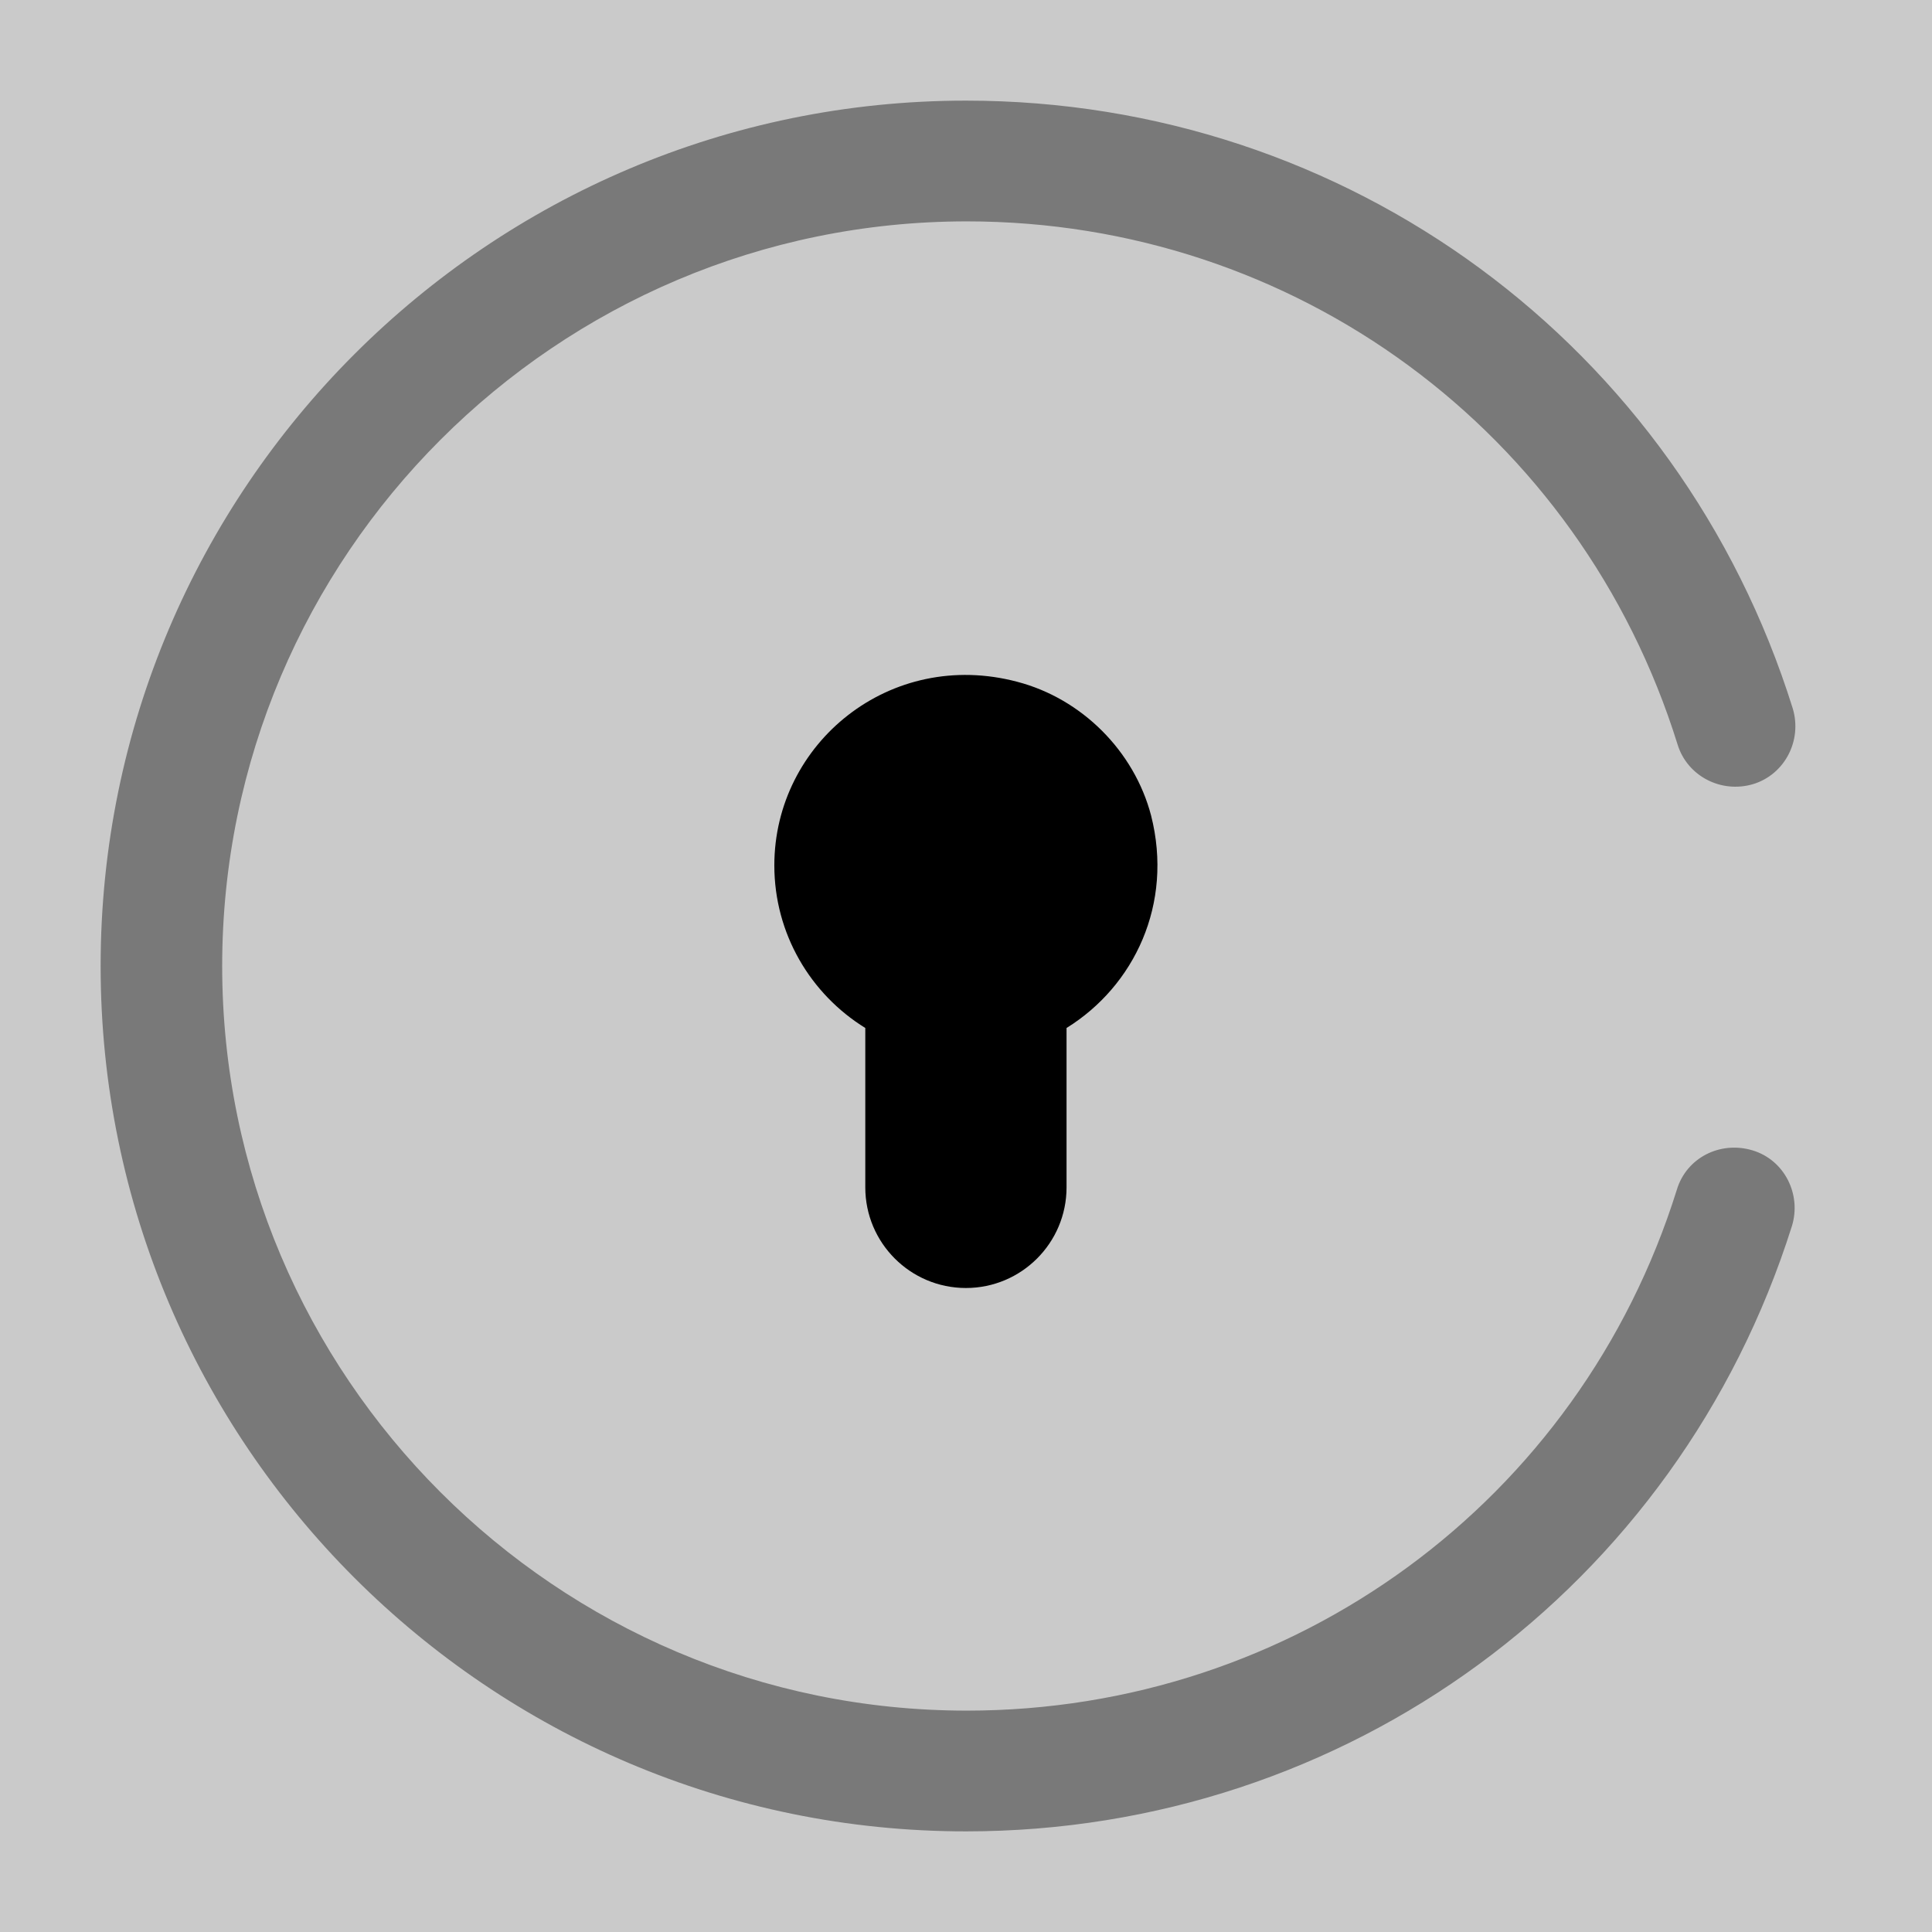 <svg width="24" height="24" viewBox="0 0 24 24" fill="none" xmlns="http://www.w3.org/2000/svg">
<rect x="0" y="0" width="24" height="24" fill="#808080" stroke="none"/>
<path opacity="0.58" d="M24 0H0V24H24V0Z" fill="white"/>
<path d="M14.299 10.13C14.579 11.23 14.089 12.25 13.249 12.77V14.75C13.249 15.44 12.689 16 11.999 16C11.309 16 10.749 15.44 10.749 14.75V12.77C10.069 12.35 9.619 11.6 9.619 10.75C9.619 9.23 11.059 8.05 12.639 8.47C13.439 8.68 14.089 9.33 14.299 10.13Z" fill="currentColor"/>
<path opacity="0.4" d="M12 22.75C6.07 22.75 1.25 17.93 1.25 12C1.25 6.07 6.07 1.25 12 1.25C16.74 1.25 20.86 4.29 22.27 8.8C22.39 9.2 22.17 9.62 21.78 9.74C21.38 9.86 20.96 9.64 20.84 9.25C19.63 5.36 16.08 2.75 12.01 2.75C6.91 2.75 2.76 6.9 2.76 12C2.76 17.1 6.91 21.25 12.01 21.25C16.07 21.25 19.62 18.65 20.83 14.78C20.95 14.38 21.37 14.17 21.77 14.29C22.17 14.41 22.38 14.84 22.26 15.23C20.84 19.73 16.72 22.75 12 22.75Z" fill="currentColor"/>
</svg>
